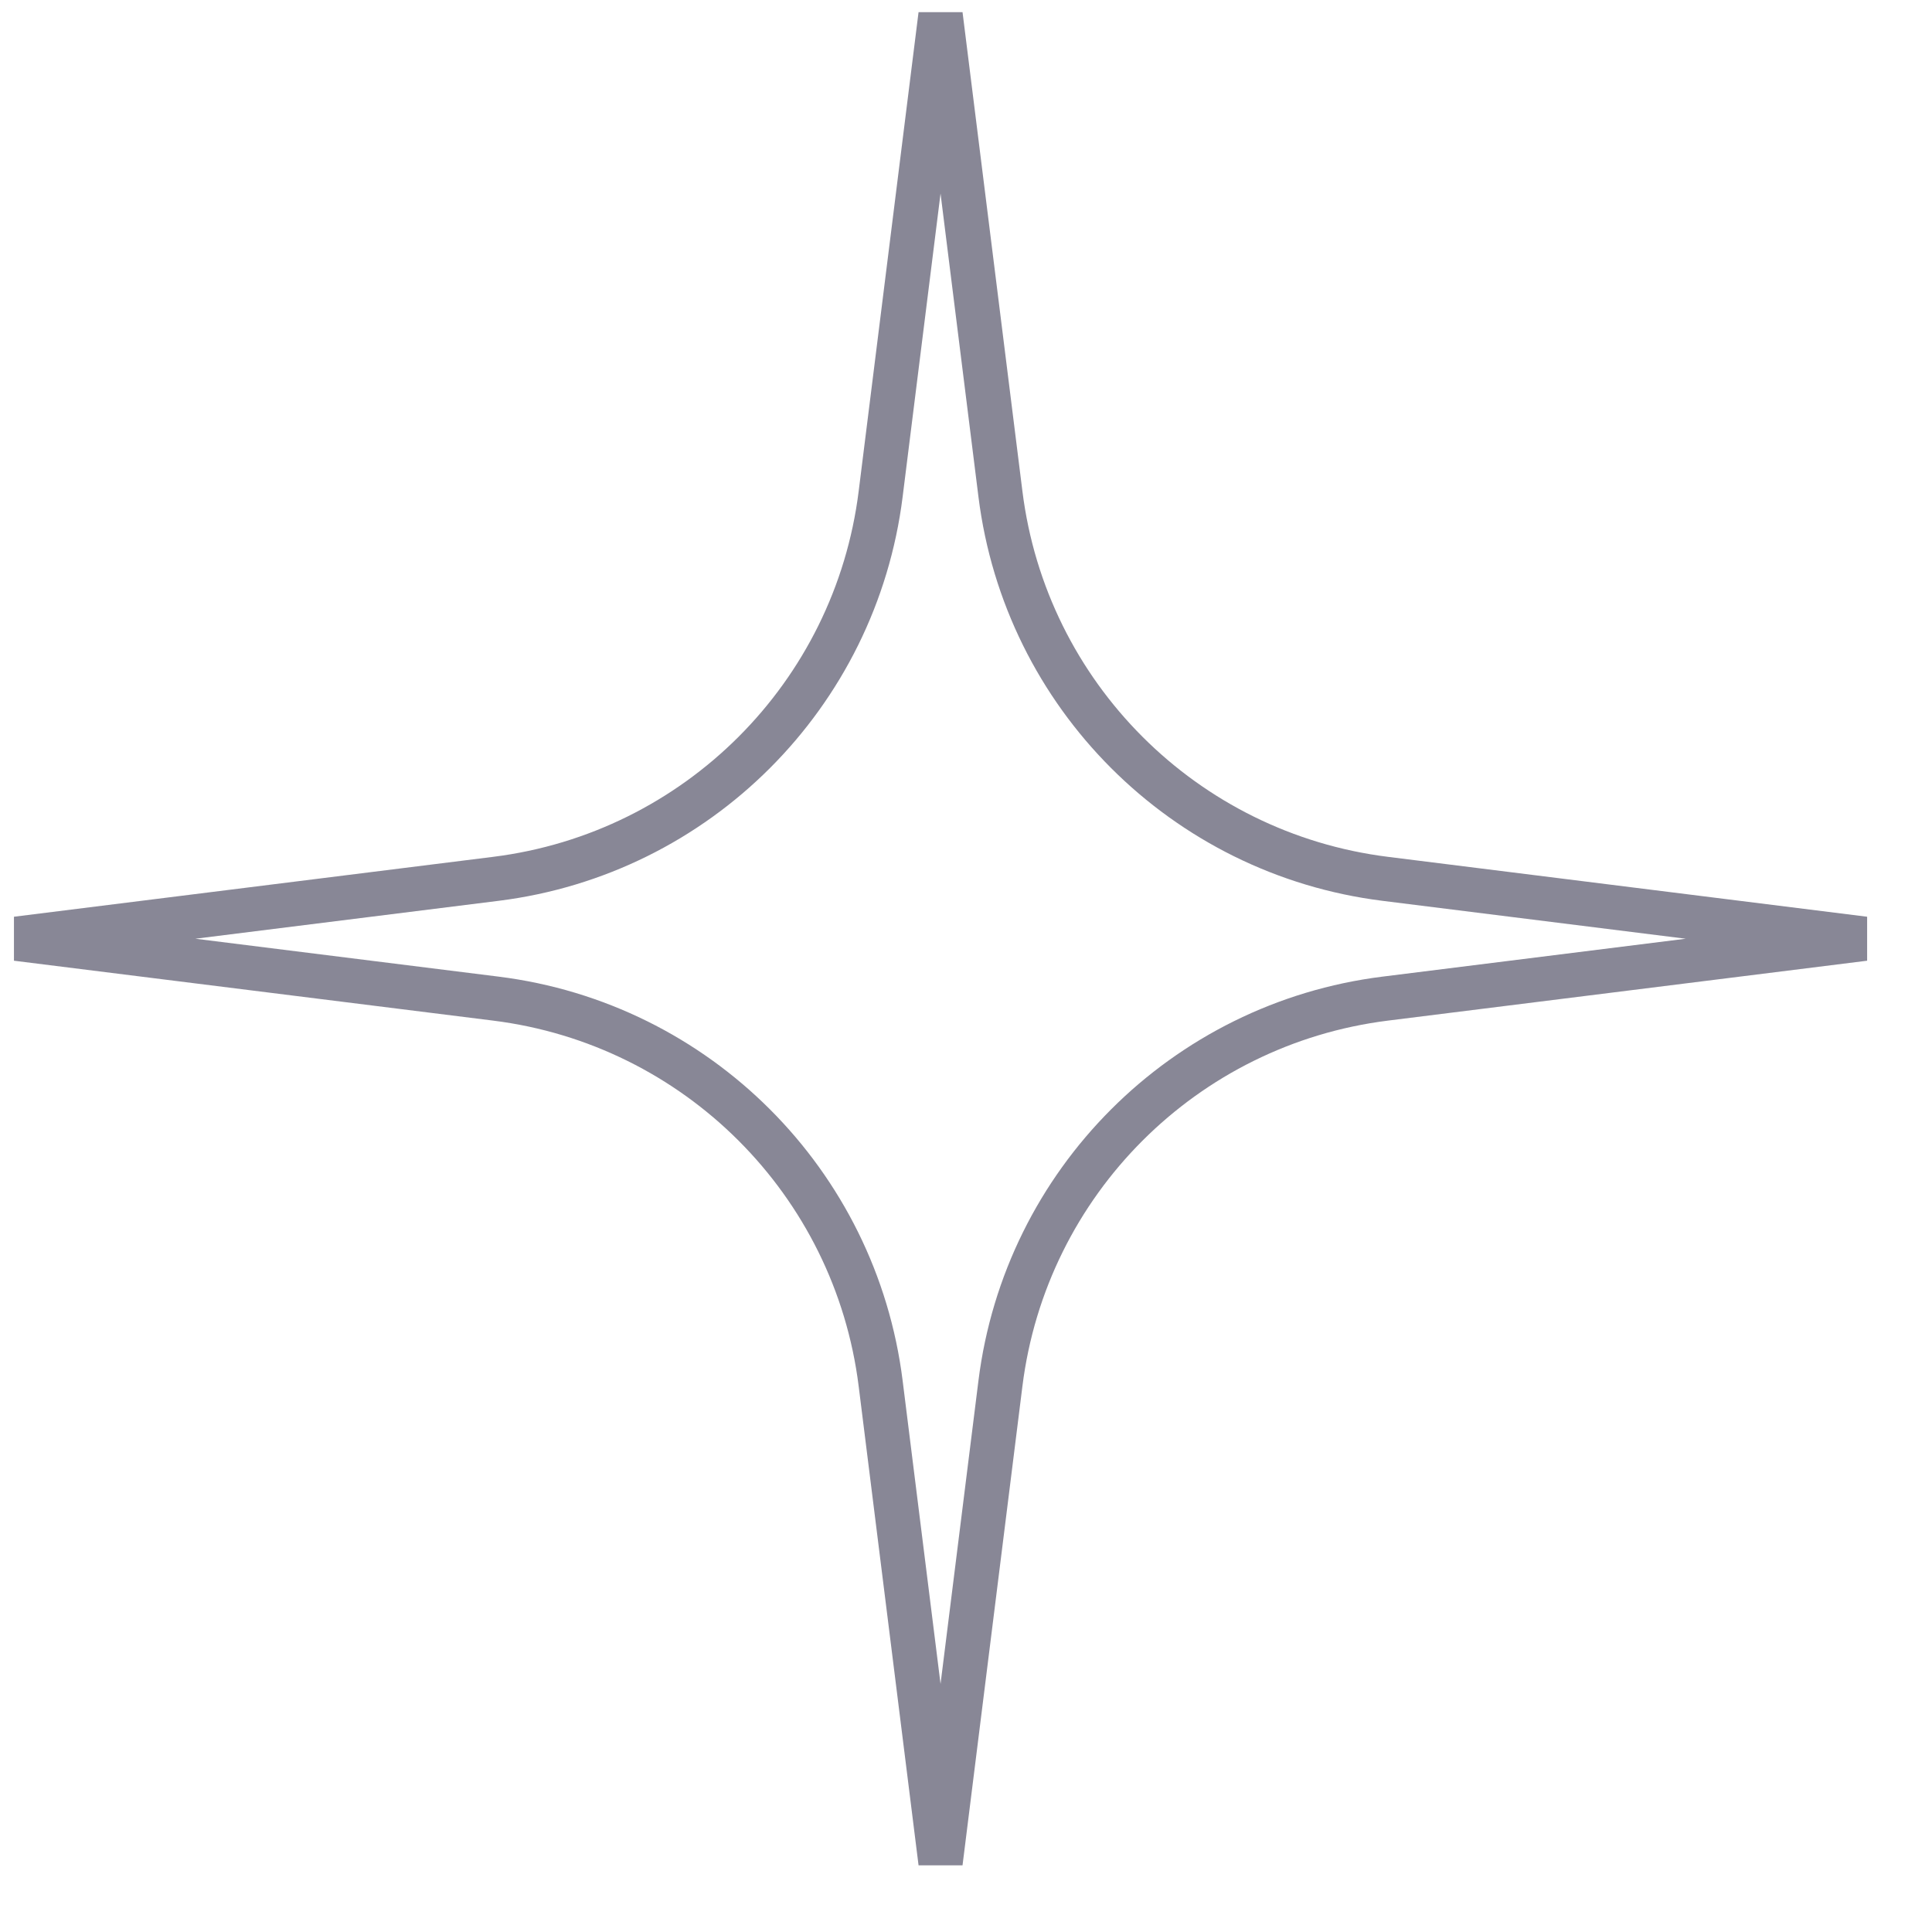 <svg width="17" height="17" viewBox="0 0 17 17" fill="none" xmlns="http://www.w3.org/2000/svg">
<path d="M4.363 7.733C6.133 7.512 7.528 6.117 7.749 4.347L8.276 0.131L8.803 4.347C9.024 6.117 10.419 7.512 12.189 7.733L16.405 8.26L12.189 8.787C10.419 9.008 9.024 10.403 8.803 12.173L8.276 16.389L7.749 12.173C7.528 10.403 6.133 9.008 4.363 8.787L0.147 8.26L4.363 7.733Z" stroke="#888796" stroke-width="0.39"/>
</svg>
